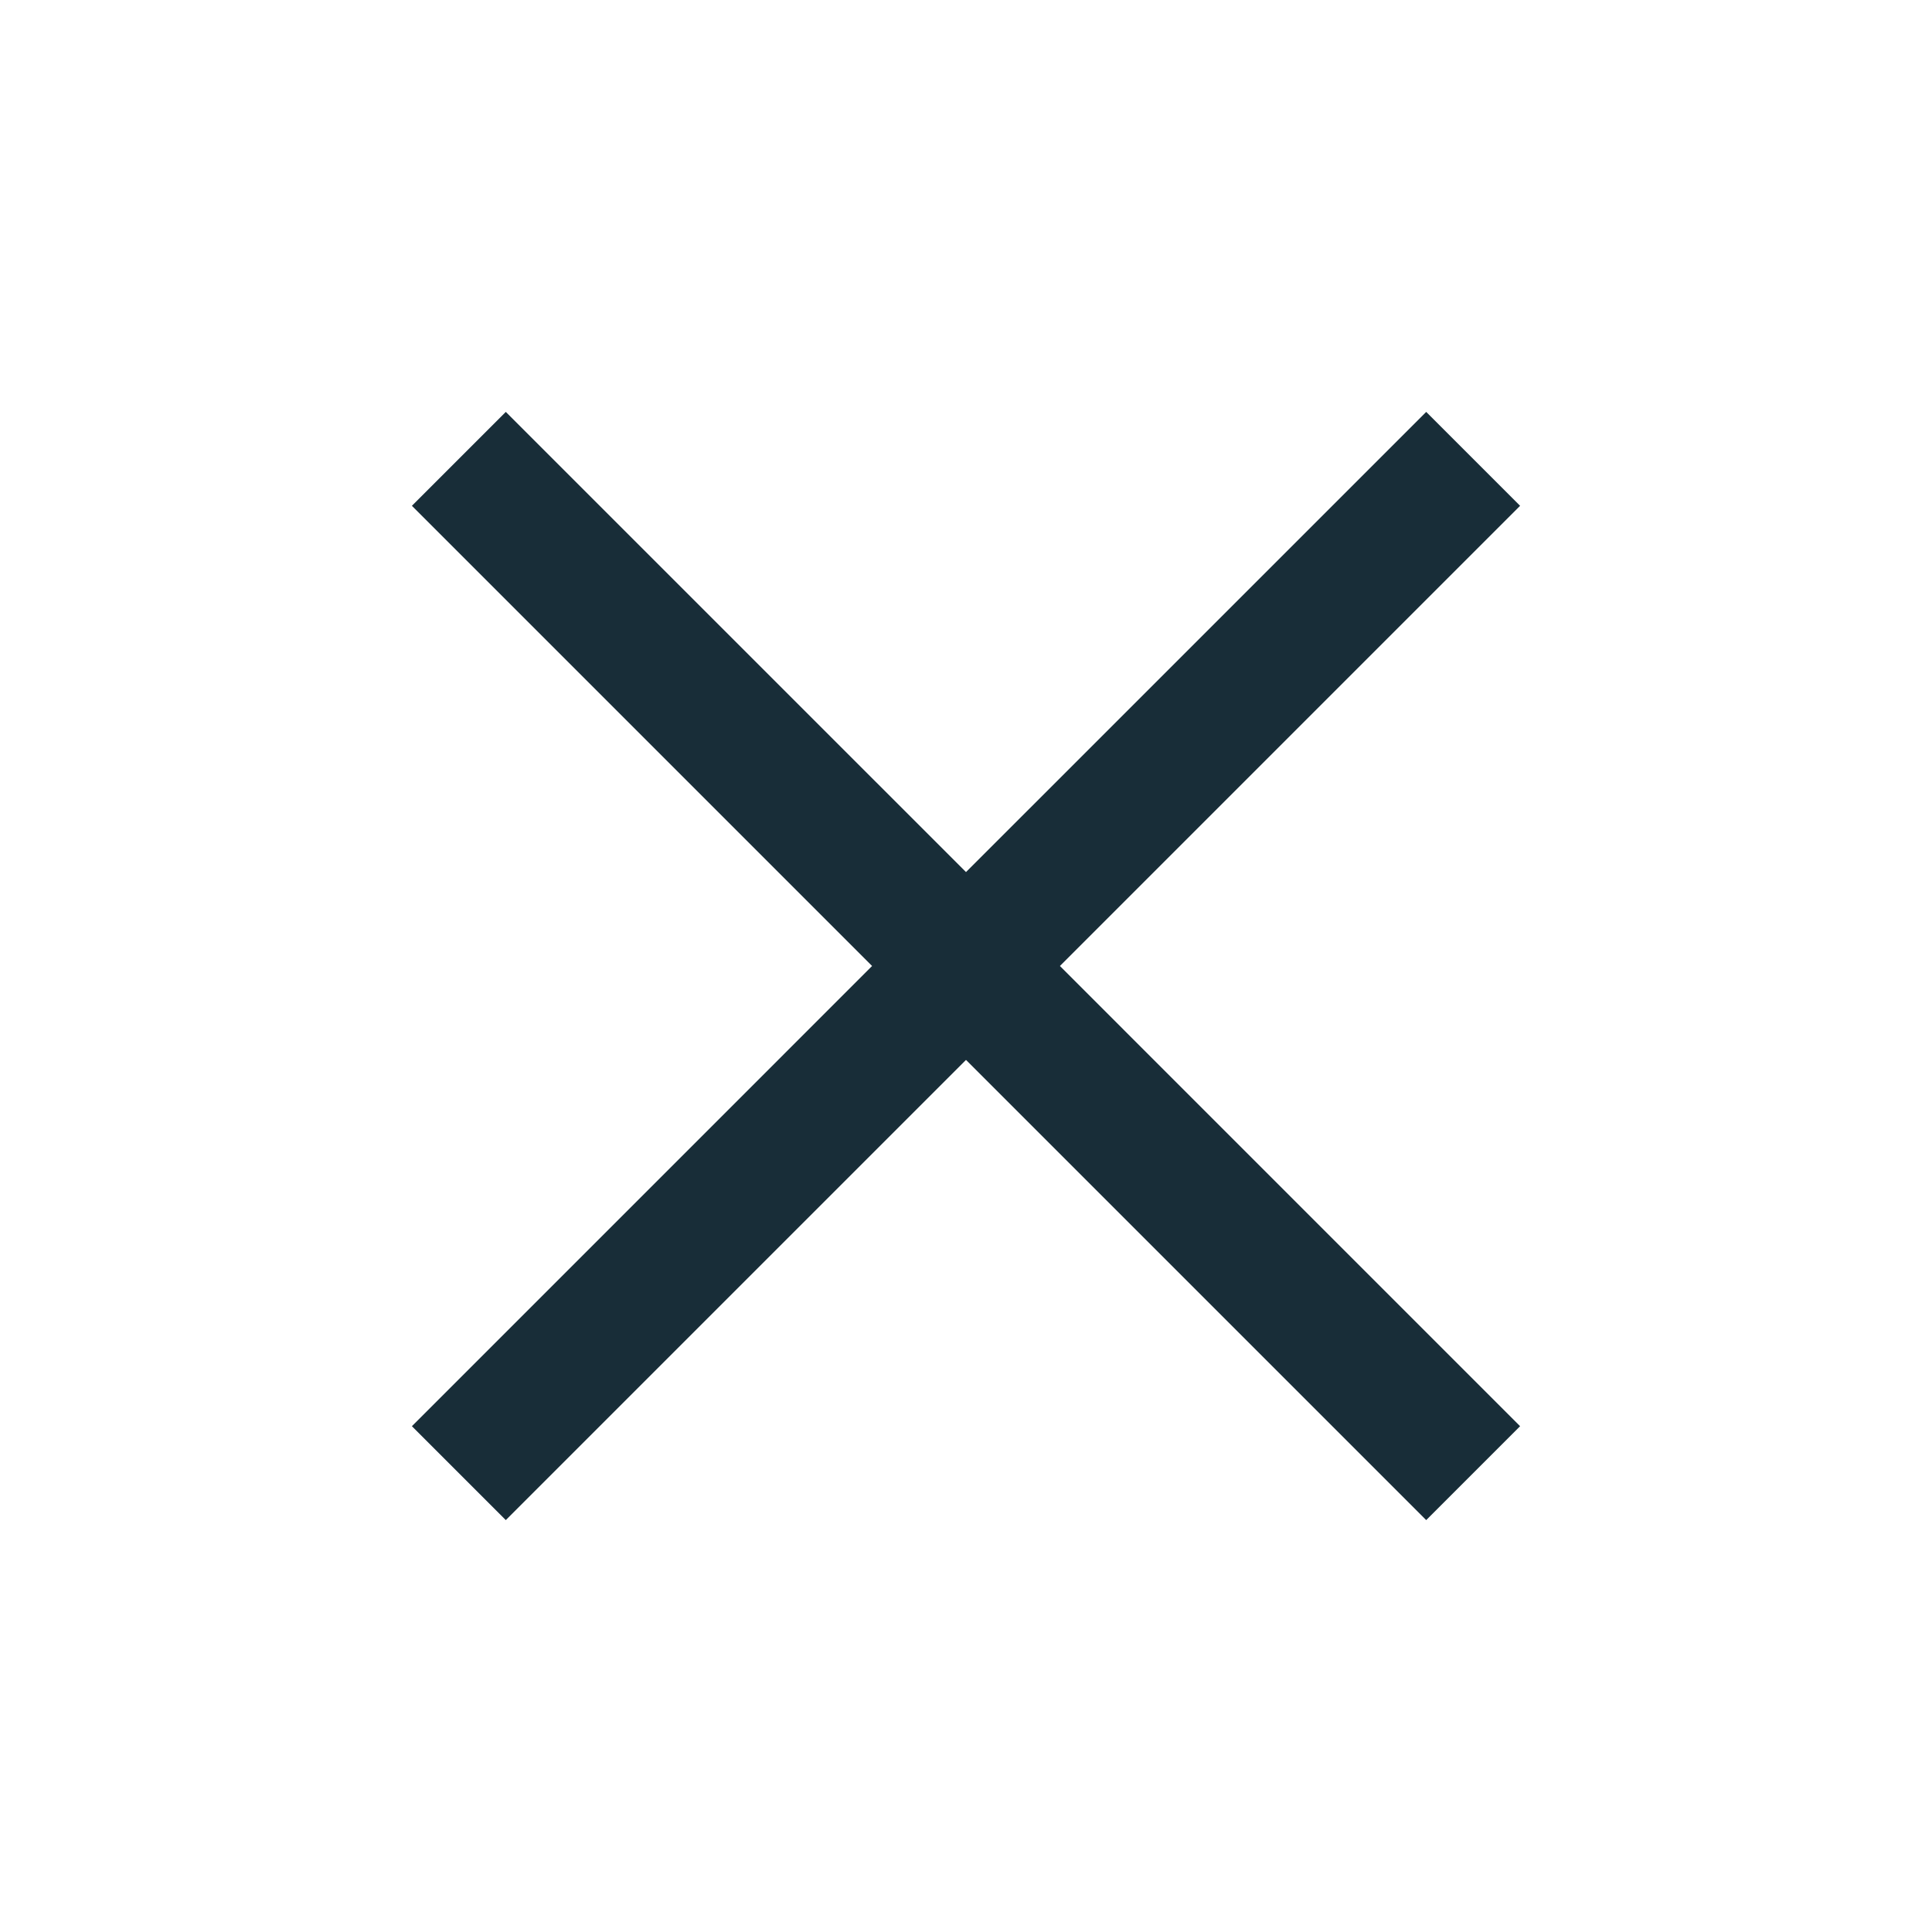 <svg xmlns="http://www.w3.org/2000/svg" height="40px" viewBox="0 -960 960 960" width="40px" fill="#182D38"><path d="m251.33-204.67-46.66-46.66L433.33-480 204.67-708.67l46.66-46.66L480-526.67l228.67-228.66 46.66 46.66L526.67-480l228.66 228.67-46.66 46.66L480-433.33 251.33-204.67Z"/></svg>